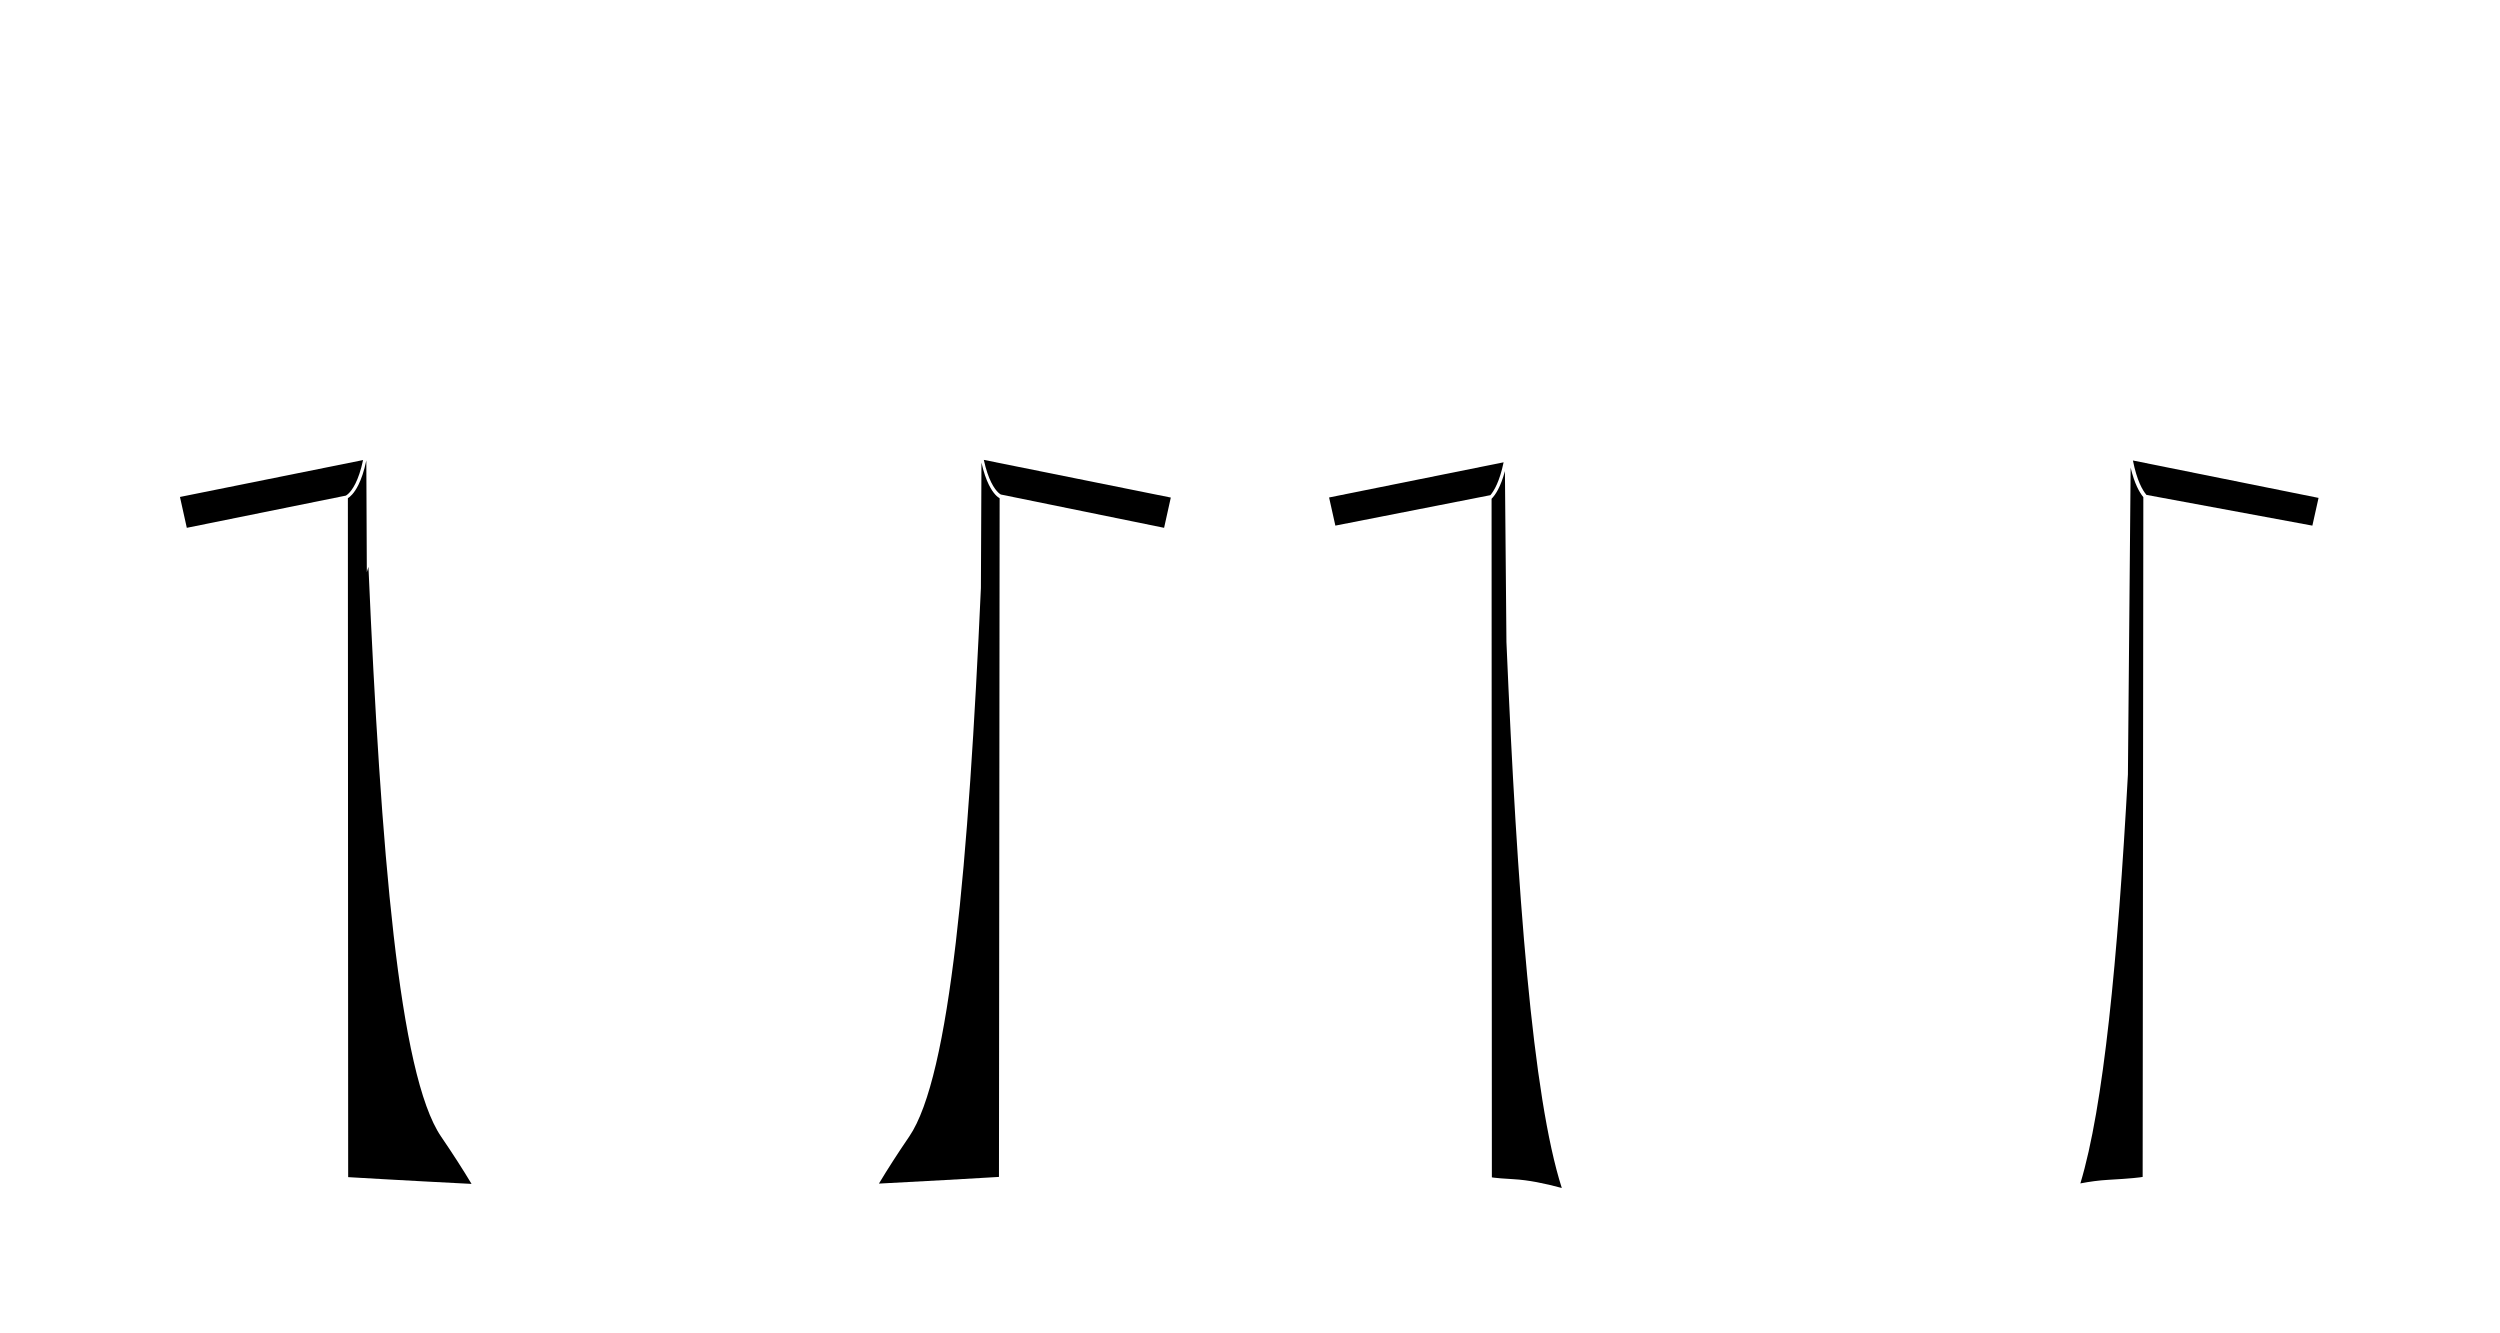 <?xml version="1.0" encoding="utf-8"?>
<!-- Generator: Adobe Illustrator 25.3.0, SVG Export Plug-In . SVG Version: 6.00 Build 0)  -->
<svg version="1.1" id="Layer_1" xmlns="http://www.w3.org/2000/svg" xmlns:xlink="http://www.w3.org/1999/xlink" x="0px" y="0px"
	 viewBox="0 0 750.2 400.1" style="enable-background:new 0 0 750.2 400.1;" xml:space="preserve">
<g>
	<path d="M110.563,170.106l-0.488,1.582l-0.149-33.504
		c-0.692,3.281-1.543,5.639-2.38,7.328c-1.297,2.619-2.574,3.633-3.155,3.983
		l0.087,203.739c0.497,0.03,1.387,0.082,2.62,0.154
		c1.98,0.116,4.84,0.281,8.357,0.48c6.77,0.382,15.981,0.887,26.048,1.396
		c-2.562-4.28-5.595-9.004-9.148-14.211
		C119.719,322.535,114.284,255.218,110.563,170.106z"/>
	<path d="M272.841,341.053c-3.528,5.171-6.543,9.864-9.093,14.12
		c14.87-0.766,27.724-1.512,33.391-1.848c1.238-0.073,2.131-0.127,2.63-0.157
		l0.201-203.639c-0.549-0.315-1.872-1.305-3.215-4.018
		c-0.782-1.576-1.573-3.742-2.238-6.69l-0.166,37.311l-0.001,0.325
		C290.635,258.553,285.16,322.999,272.841,341.053z"/>
	<path d="M468.662,356.489c-8.79-27.493-13.388-88.2-16.61-163.825l-0.026-2.906
		l-0.43-48.39c-1.277,4.806-2.886,7.172-4.003,8.304l0.087,203.628
		c0.141,0.027,0.338,0.06,0.62,0.096c0.914,0.118,2.647,0.275,5.859,0.455
		C458.659,354.106,463.488,355.096,468.662,356.489z"/>
	<path d="M624.277,355.117c2.813-0.538,5.566-0.916,8.269-1.068
		c7.226-0.402,9.668-0.732,10.423-0.878l0.203-203.998
		c-1.157-1.381-2.655-4.003-3.809-8.849l-0.699,78.689l-0.119,13.383
		C635.487,288.169,631.214,332.216,624.277,355.117z"/>
	<path d="M398.832,149.282l1.882,8.447l46.521-9.138
		c1.142-1.342,2.788-4.164,3.966-9.861L398.832,149.282z"/>
	<path d="M106.668,145.076c0.788-1.587,1.607-3.846,2.282-7.021l-54.948,11.072
		l2.054,9.261l47.695-9.659l0.005-0.002l0.156-0.087
		c0.144-0.089,0.363-0.245,0.637-0.503
		C105.097,147.62,105.865,146.694,106.668,145.076z"/>
	<path d="M351.335,149.307l-56.113-11.307c0.663,3.028,1.457,5.206,2.221,6.746
		c0.803,1.618,1.571,2.544,2.119,3.06c0.274,0.258,0.494,0.414,0.637,0.503
		l0.156,0.087l0.005,0.002l48.961,9.989L351.335,149.307z"/>
	<path d="M644.102,148.506l49.794,9.224l1.854-8.32l-55.702-11.224
		C641.229,144.186,642.93,147.129,644.102,148.506z"/>
</g>
</svg>
